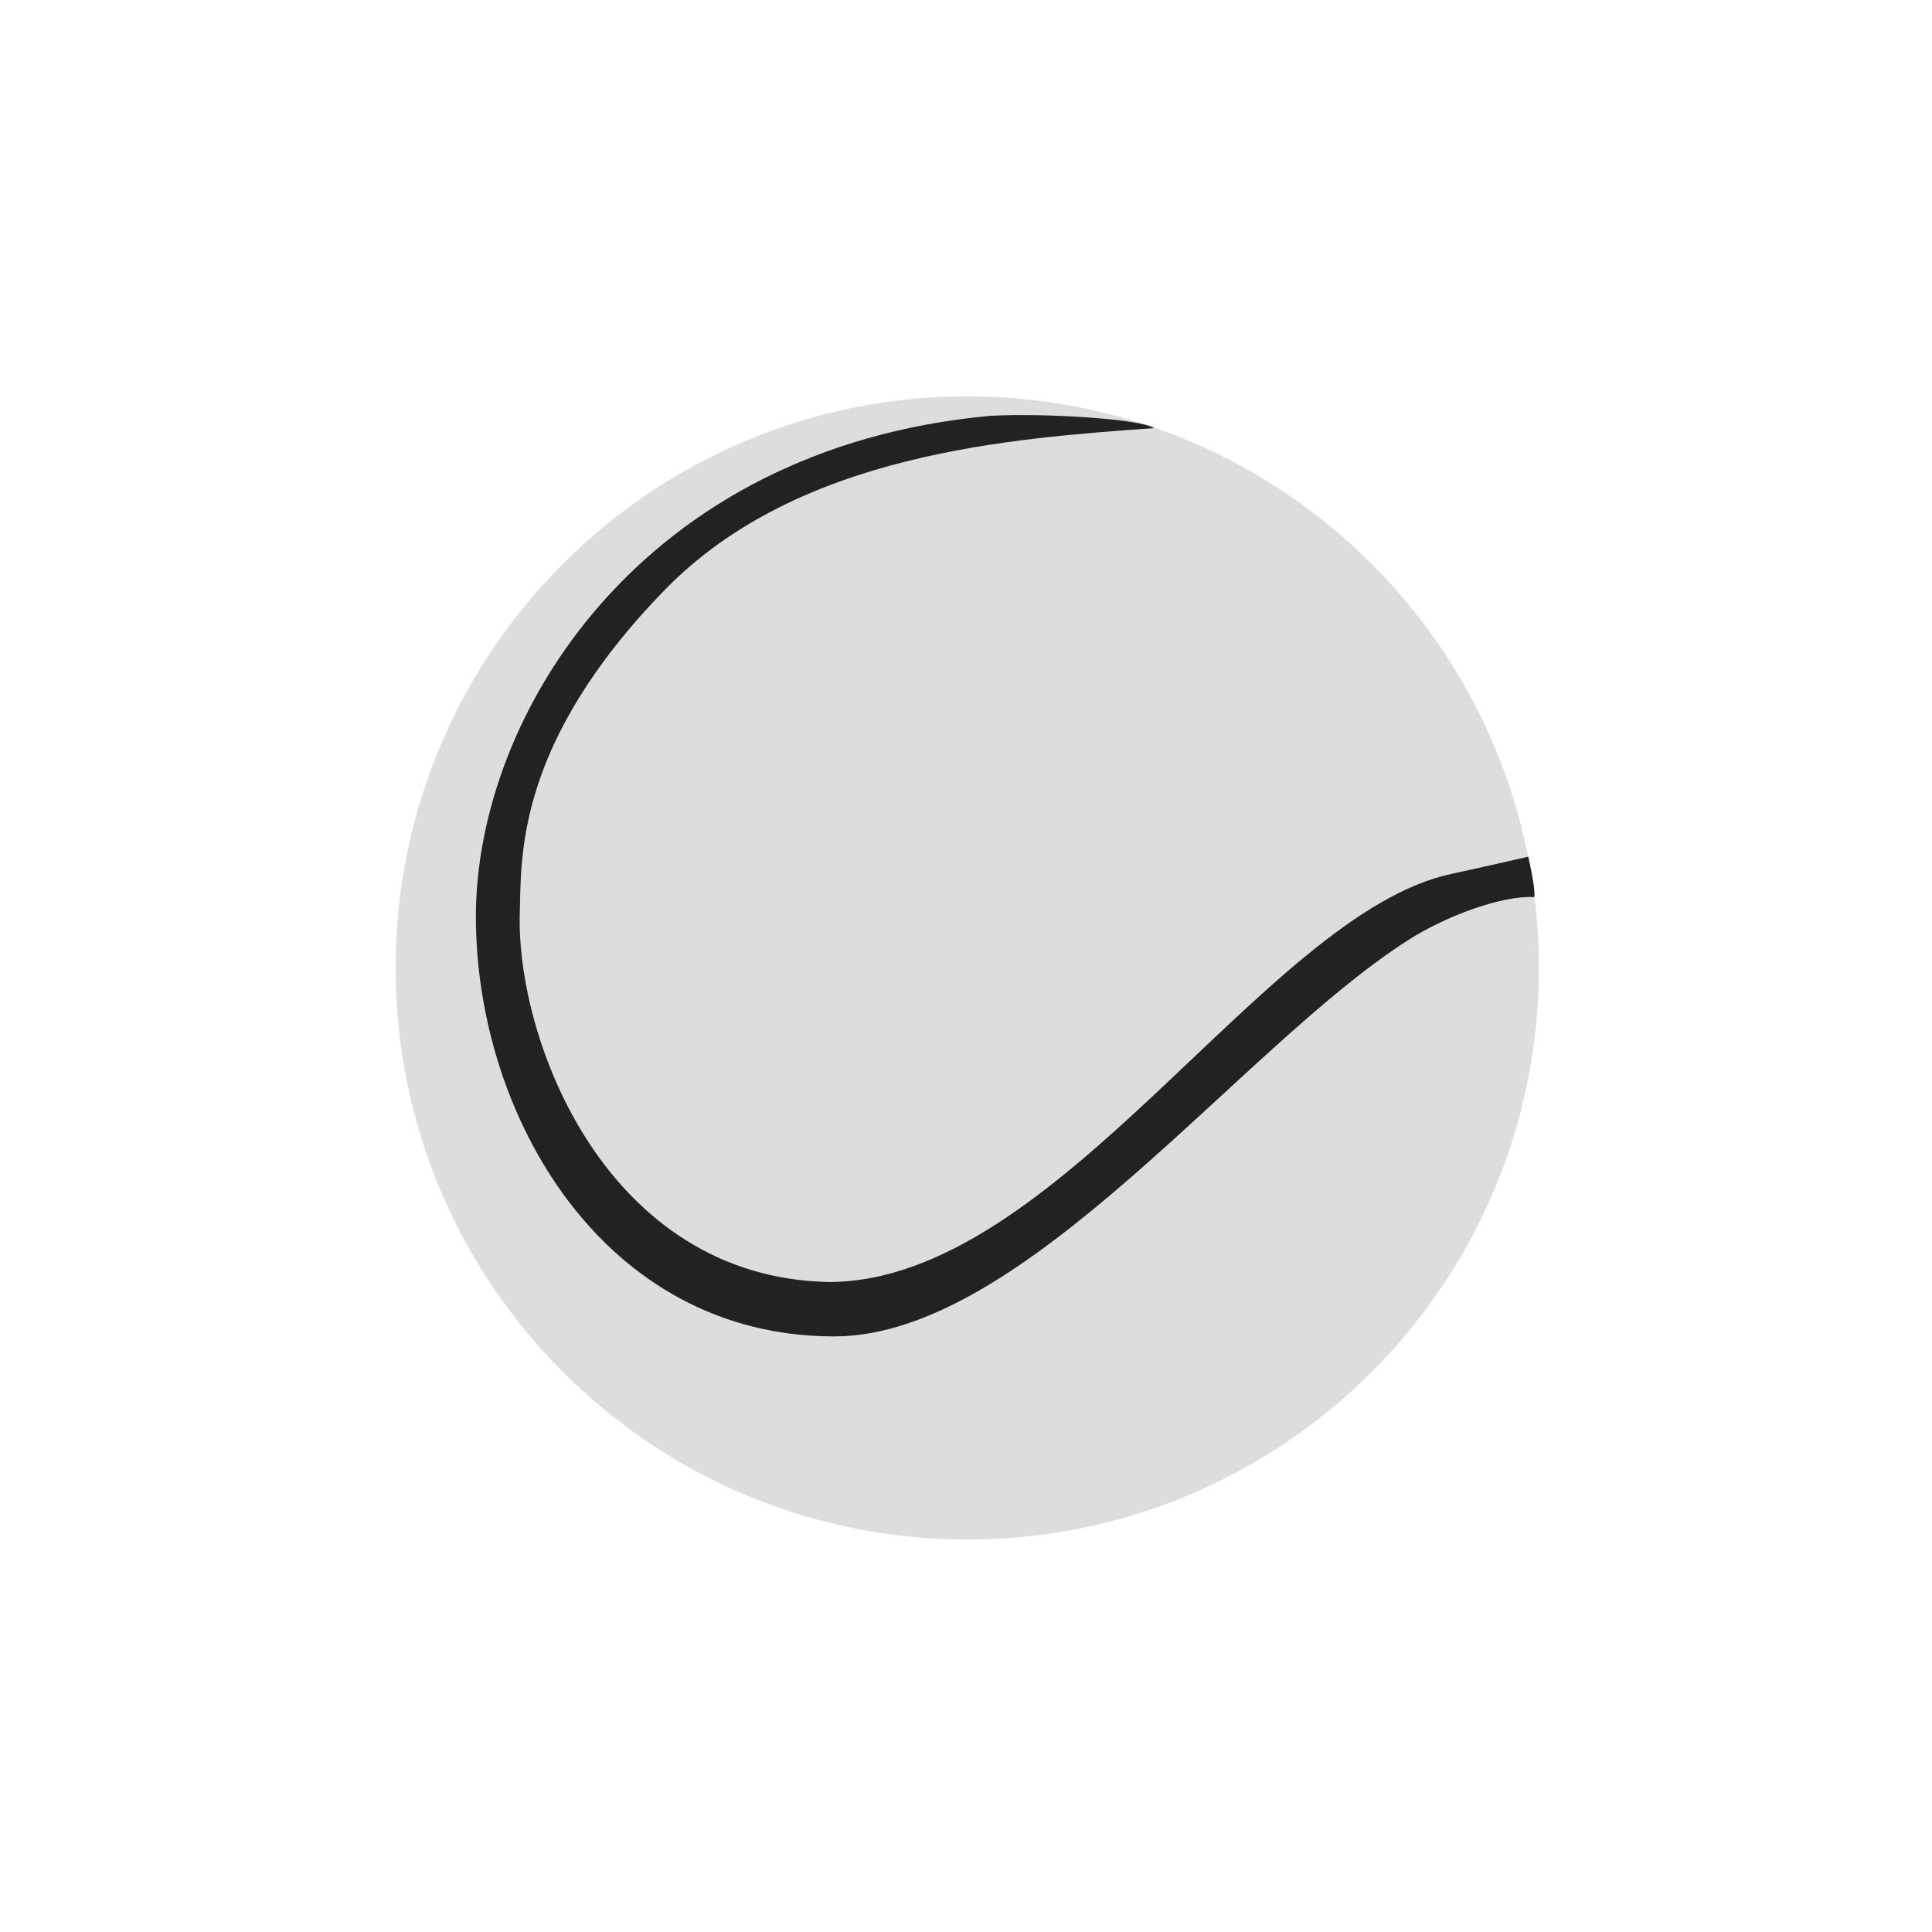 <svg xmlns="http://www.w3.org/2000/svg" width="44" height="44" viewBox="0 0 44 44" id="Classification.sport_13::before" x="222"><title>13</title><g transform="translate(-607 -103)" fill="none" fill-rule="evenodd"><g transform="translate(616 112)"><path d="M.01 13.044C.01 5.854 5.84.026 13.03.026s13.017 5.828 13.017 13.018-5.828 13.018-13.017 13.018C5.839 26.062.01 20.234.01 13.044z" fill="#DDD"/><path d="M24.052 10.903c-4.261.914-8.94 9.294-14.183 9.294-5.072-.108-7.12-5.521-7.031-8.413.038-1.235-.116-3.84 3.303-7.35C9.181 1.315 14.02.986 17.284.75 16.994.542 14.8.403 13.555.47 5.577 1.201 1.838 7.3 1.838 11.875c0 4.528 2.897 9.561 8.16 9.561 4.343 0 9.234-6.572 13.06-9.018.917-.586 2.175-1.026 2.876-.988.03.001.02-.26-.129-.92 0 0-1.103.254-1.753.393z" fill="#222"/></g></g></svg>